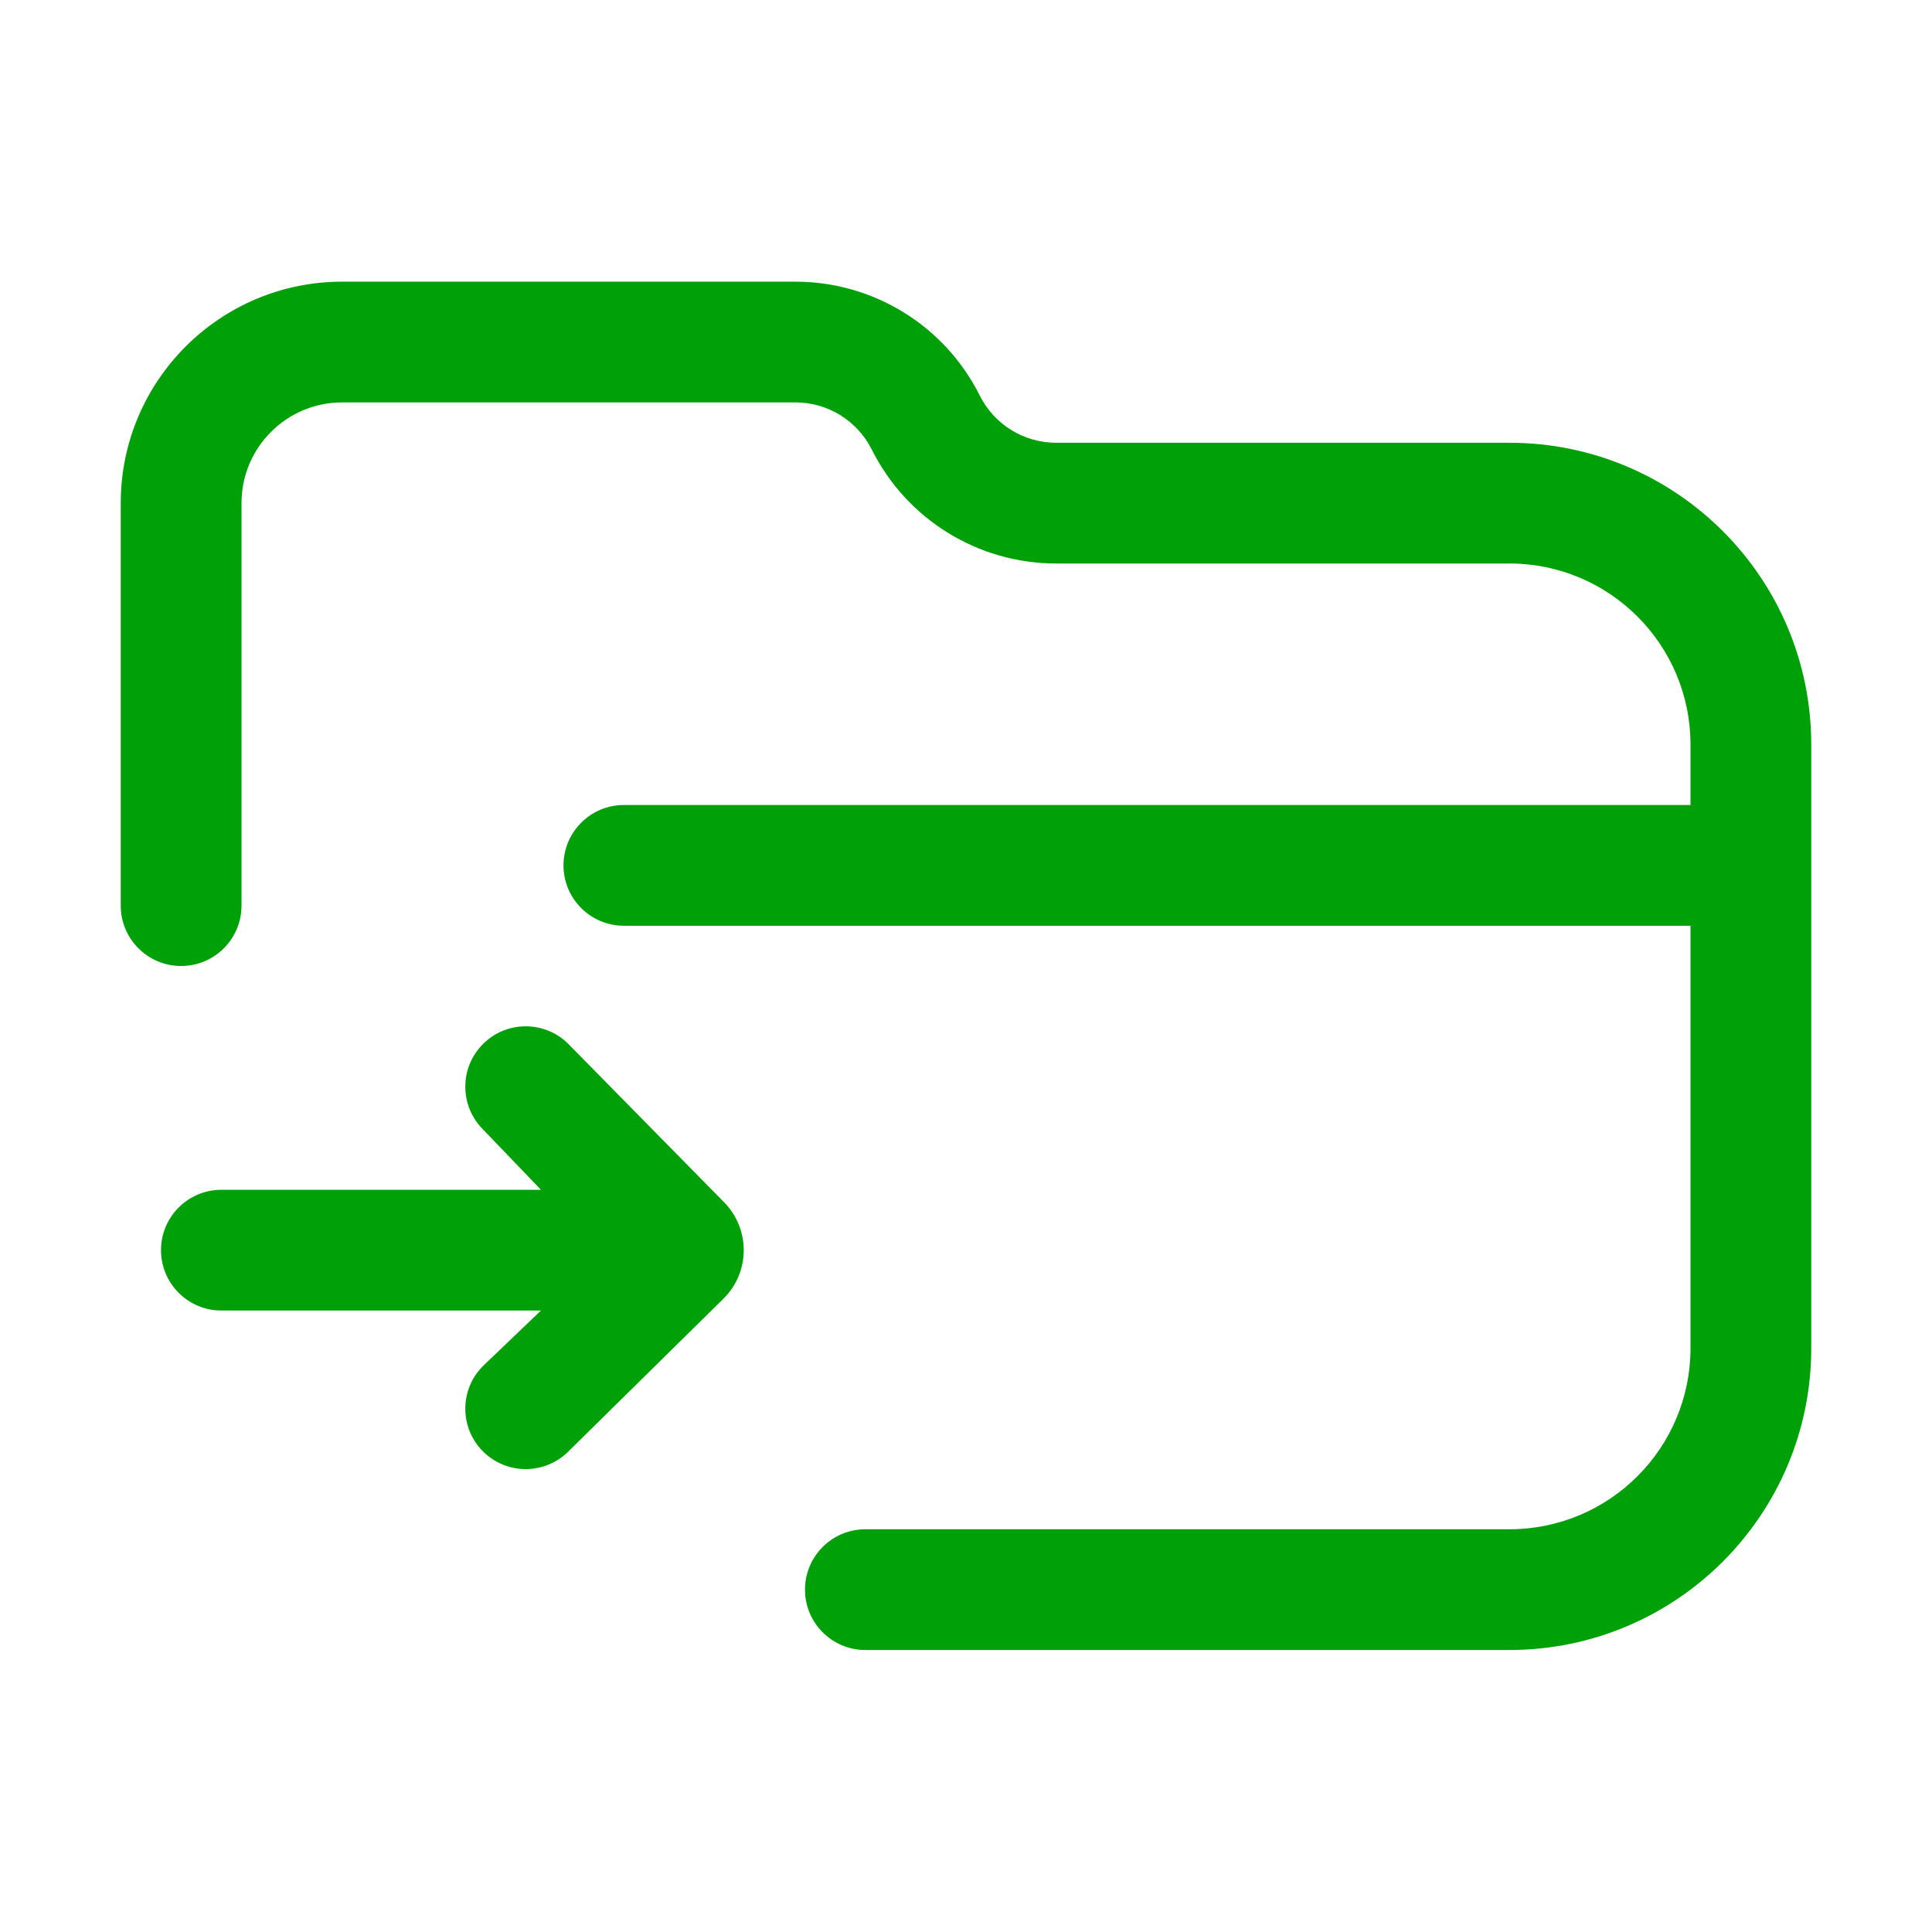 <svg fill="none" height="24" viewBox="0 0 24 24" width="24" xmlns="http://www.w3.org/2000/svg"><g fill="#00a008"><path d="m4.251 3.499c-1.519 0-2.751 1.232-2.751 2.751v5c0 .414.336.75.75.75s.75-.336.75-.75v-5c0-.691.56-1.251 1.251-1.251h5.631c.401 0 .768.227.948.586.433.867 1.32 1.415 2.289 1.415h5.631c1.243 0 2.25 1.007 2.25 2.25v.75h-13.25c-.414 0-.75.336-.75.75 0 .414.336.75.75.75h13.25v5.247c0 1.243-1.007 2.25-2.25 2.25h-8c-.414 0-.75.336-.75.75s.336.75.75.75h8c2.071 0 3.75-1.679 3.75-3.75v-7.497c0-2.071-1.679-3.75-3.75-3.75h-5.631c-.401 0-.768-.227-.948-.586-.433-.867-1.32-1.415-2.289-1.415z"/><path d="m6.72 14.78h-3.97c-.414 0-.75.336-.75.75s.336.75.75.75h3.97l-.72.689c-.293.293-.293.768 0 1.061s.768.293 1.061 0l1.929-1.9c.332-.332.332-.868 0-1.2l-1.929-1.961c-.293-.293-.768-.293-1.061 0s-.293.768 0 1.061z"/></g></svg>